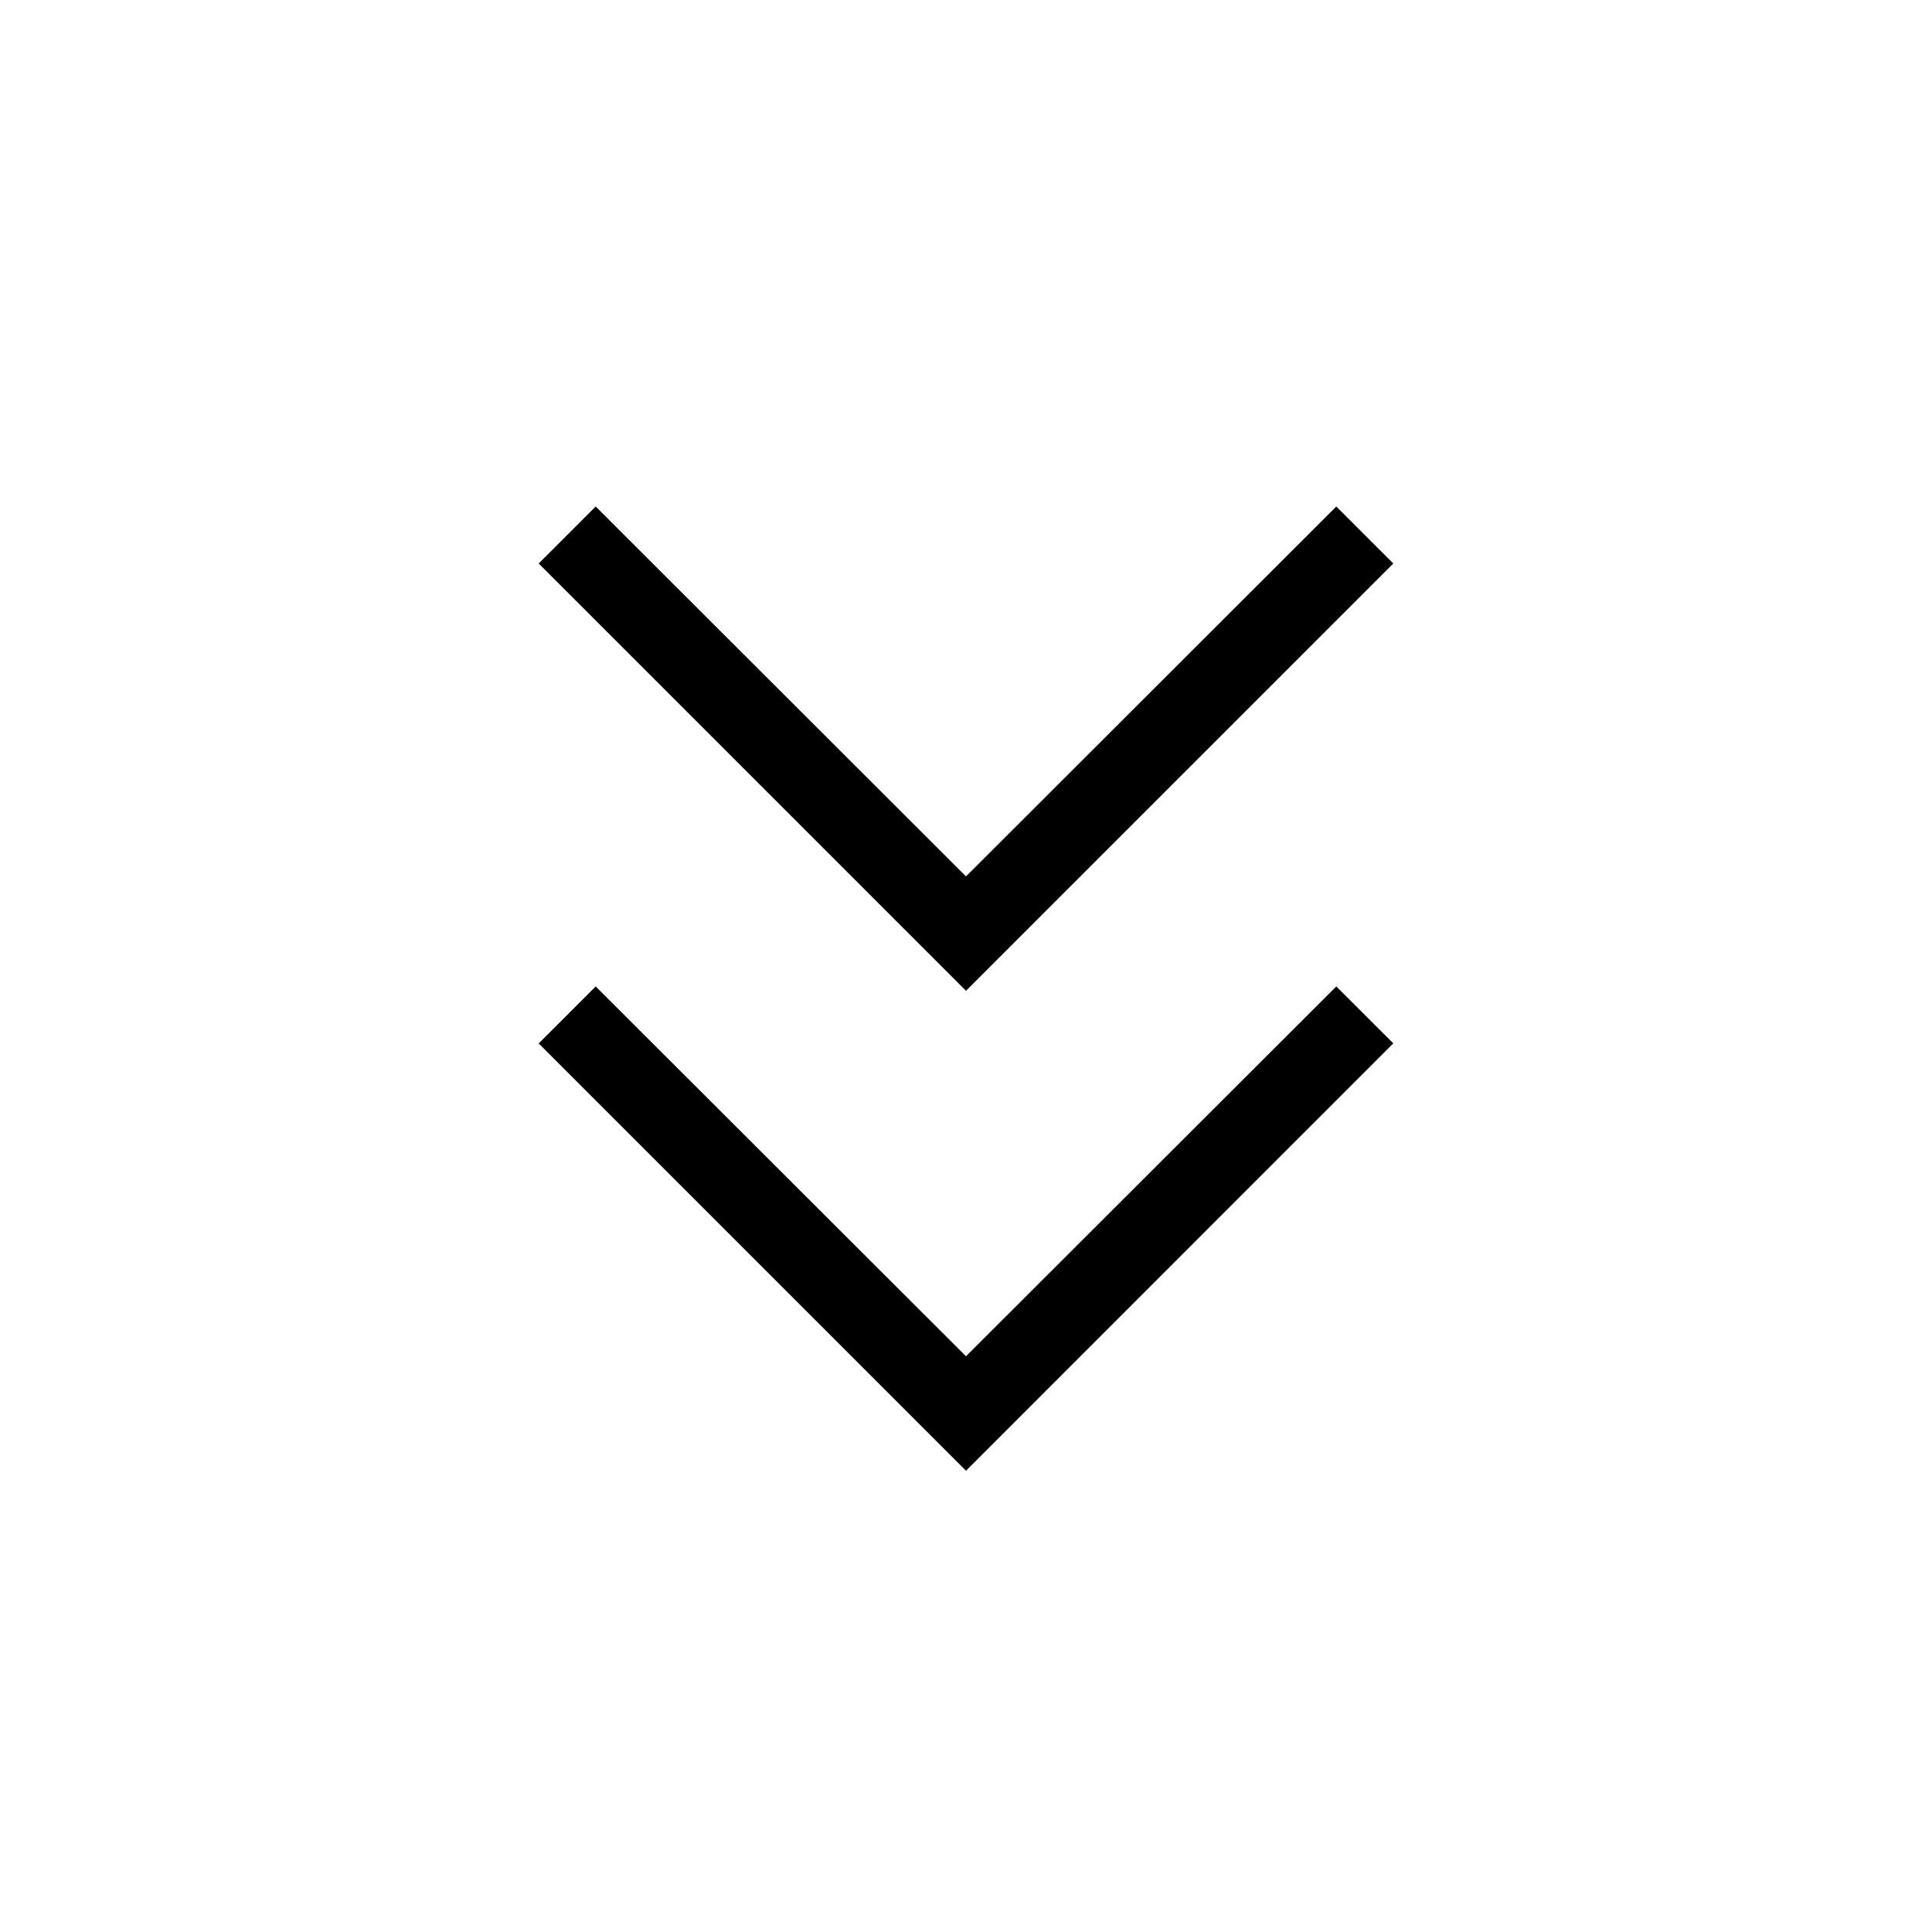 <svg xmlns="http://www.w3.org/2000/svg" width="1em" height="1em" viewBox="0 0 24 24"><path fill="currentColor" d="m12 18.27l-5.308-5.308l.708-.708l4.6 4.594l4.6-4.594l.708.707zm0-5.962L6.692 7l.708-.708l4.6 4.595l4.6-4.595l.708.708z"/></svg>